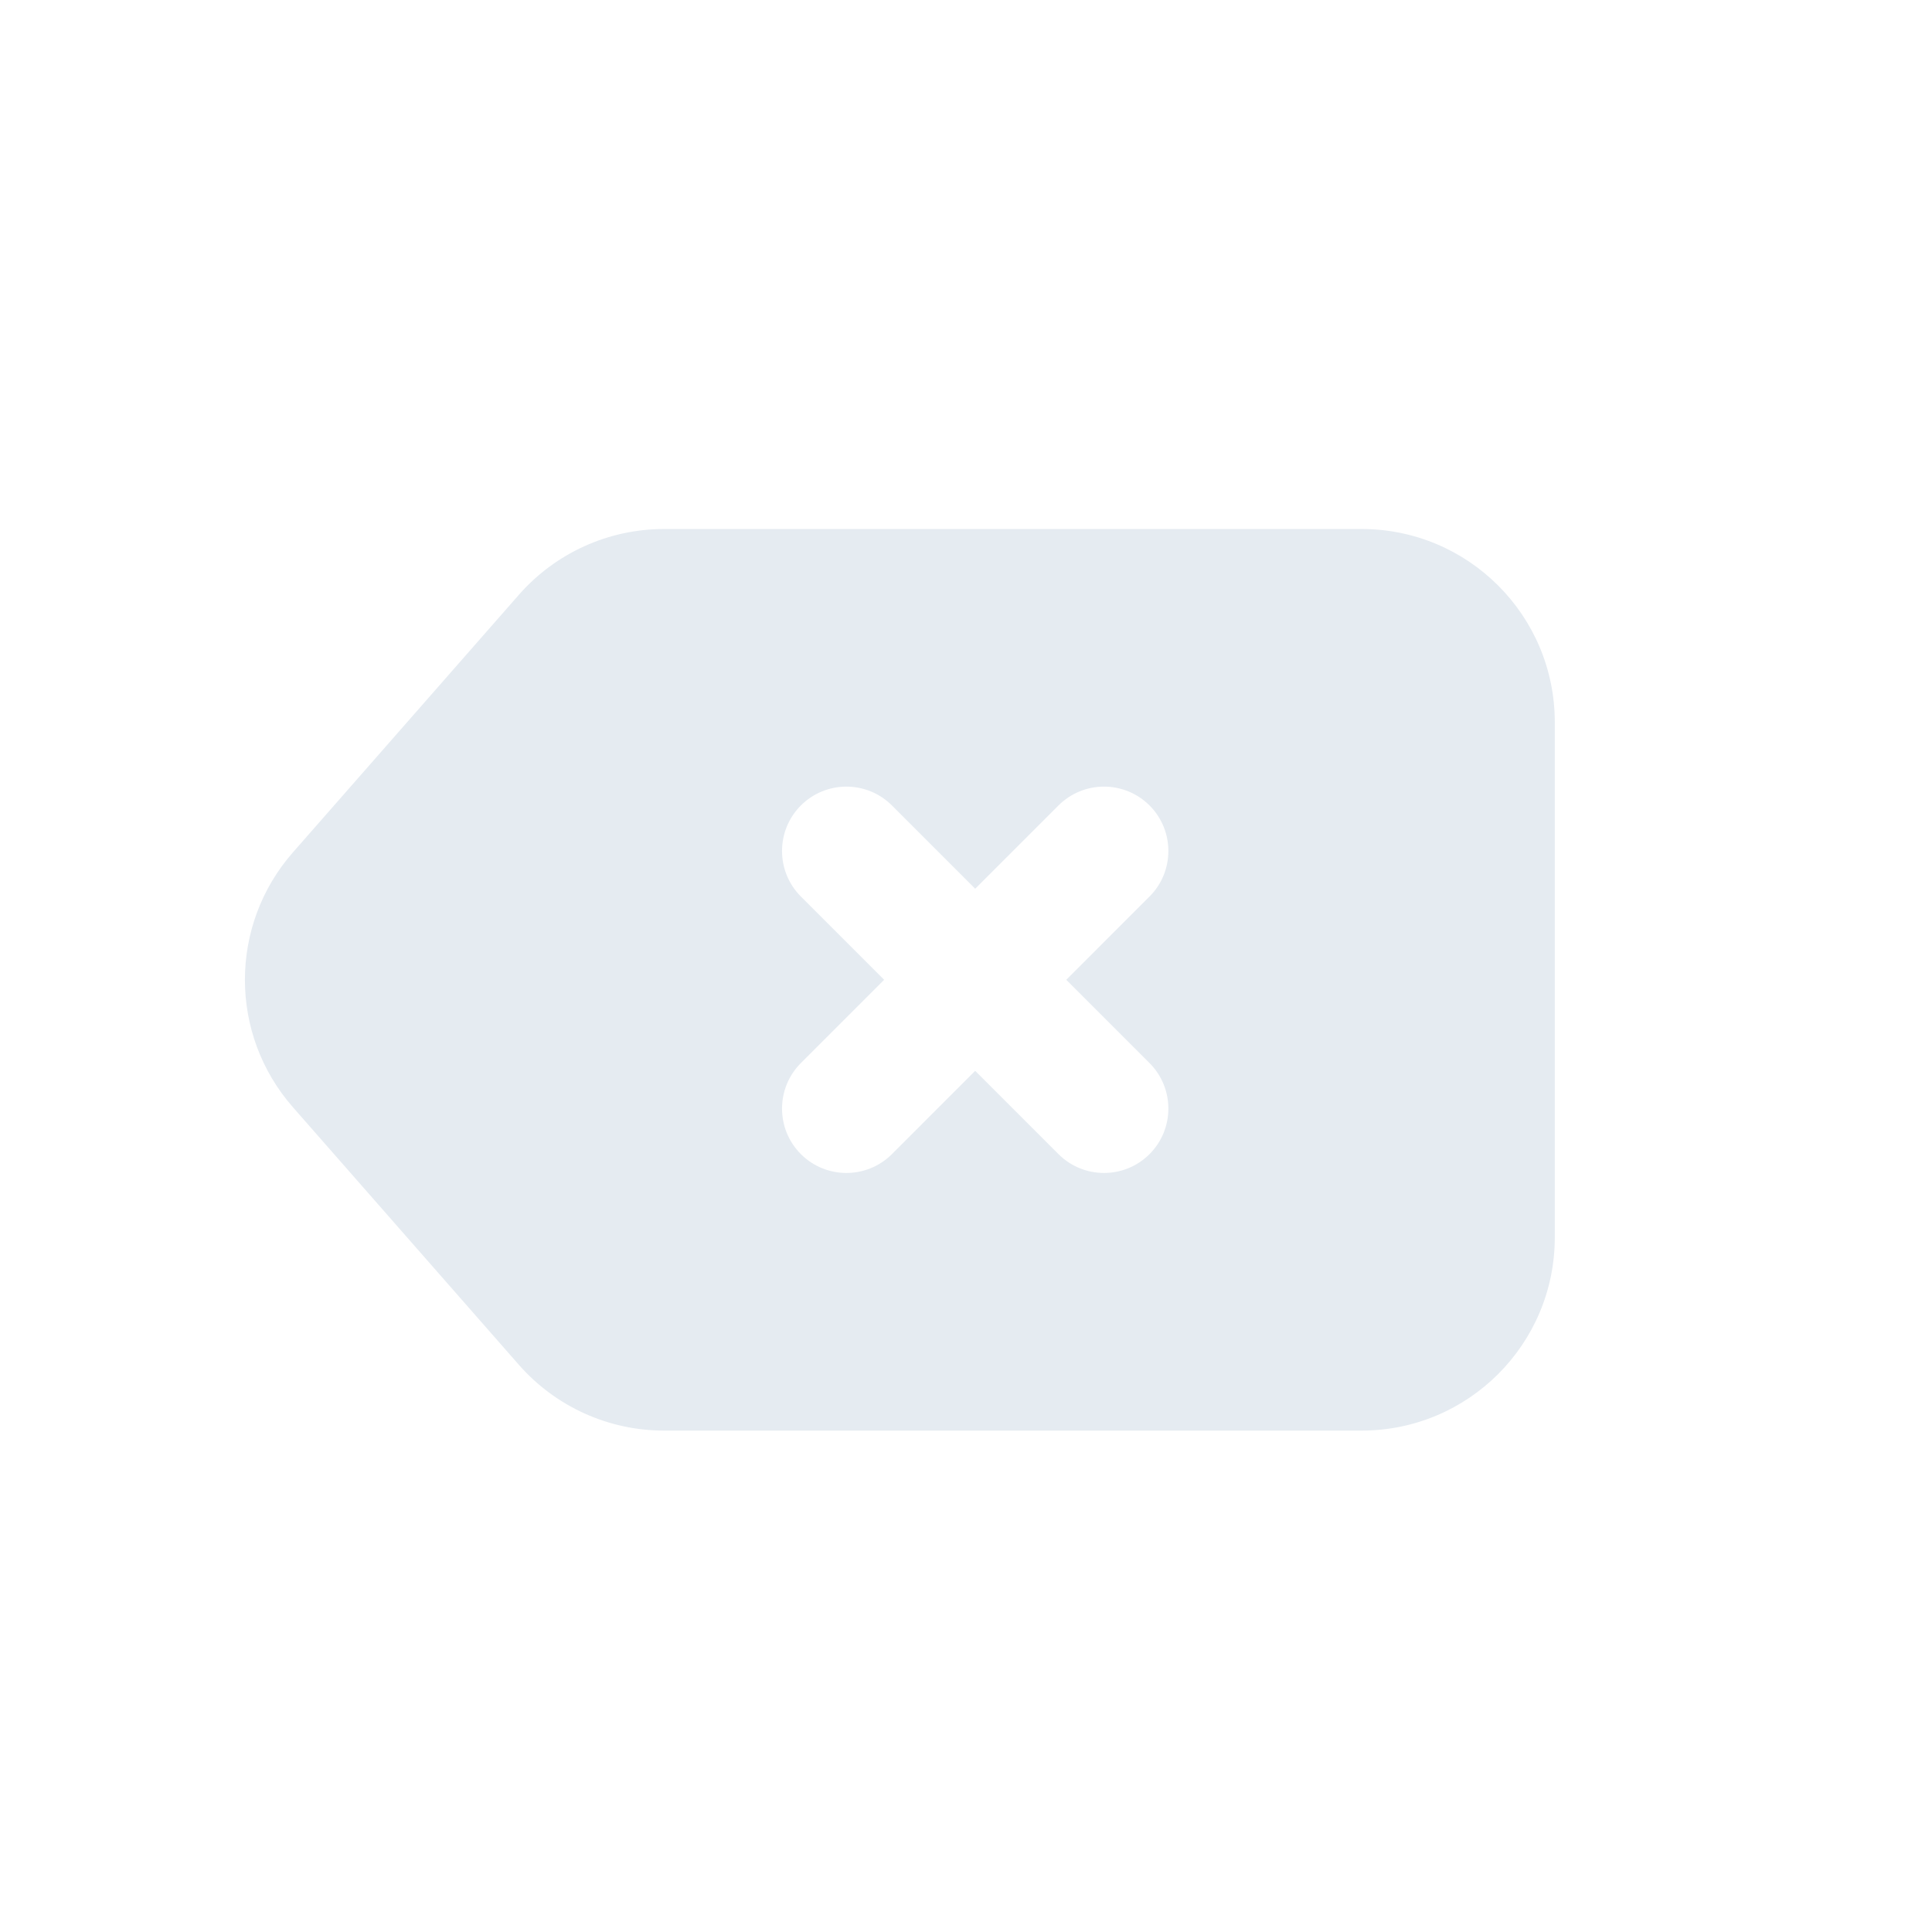 <?xml version="1.0" encoding="UTF-8"?>
<svg fill='#e5ebf1' width="700pt" height="700pt" version="1.1" viewBox="20 0 700 550" xmlns="http://www.w3.org/2000/svg">
 <path d="m583.33 373.33v-186.66c0-38.664-31.336-70-70-70h-252.72c-20.16 0-39.316 8.68-52.617 23.844-19.832 22.613-56.605 64.52-81.875 93.336-23.172 26.414-23.172 65.891 0 92.305 25.27 28.816 62.043 70.723 81.875 93.336 13.301 15.164 32.457 23.844 52.617 23.844h252.72c38.664 0 70-31.336 70-70zm-242.99-93.332-30.168 30.172c-9.102 9.098-9.102 23.891 0 32.992 9.098 9.098 23.891 9.098 32.992 0l30.168-30.172 30.172 30.172c9.098 9.098 23.895 9.098 32.992 0 9.102-9.102 9.102-23.895 0-32.992l-30.168-30.172 30.168-30.172c9.102-9.098 9.102-23.891 0-32.992-9.098-9.098-23.895-9.098-32.992 0l-30.172 30.172-30.168-30.172c-9.102-9.098-23.895-9.098-32.992 0-9.102 9.102-9.102 23.895 0 32.992z" fill-rule="evenodd"/>
</svg>
